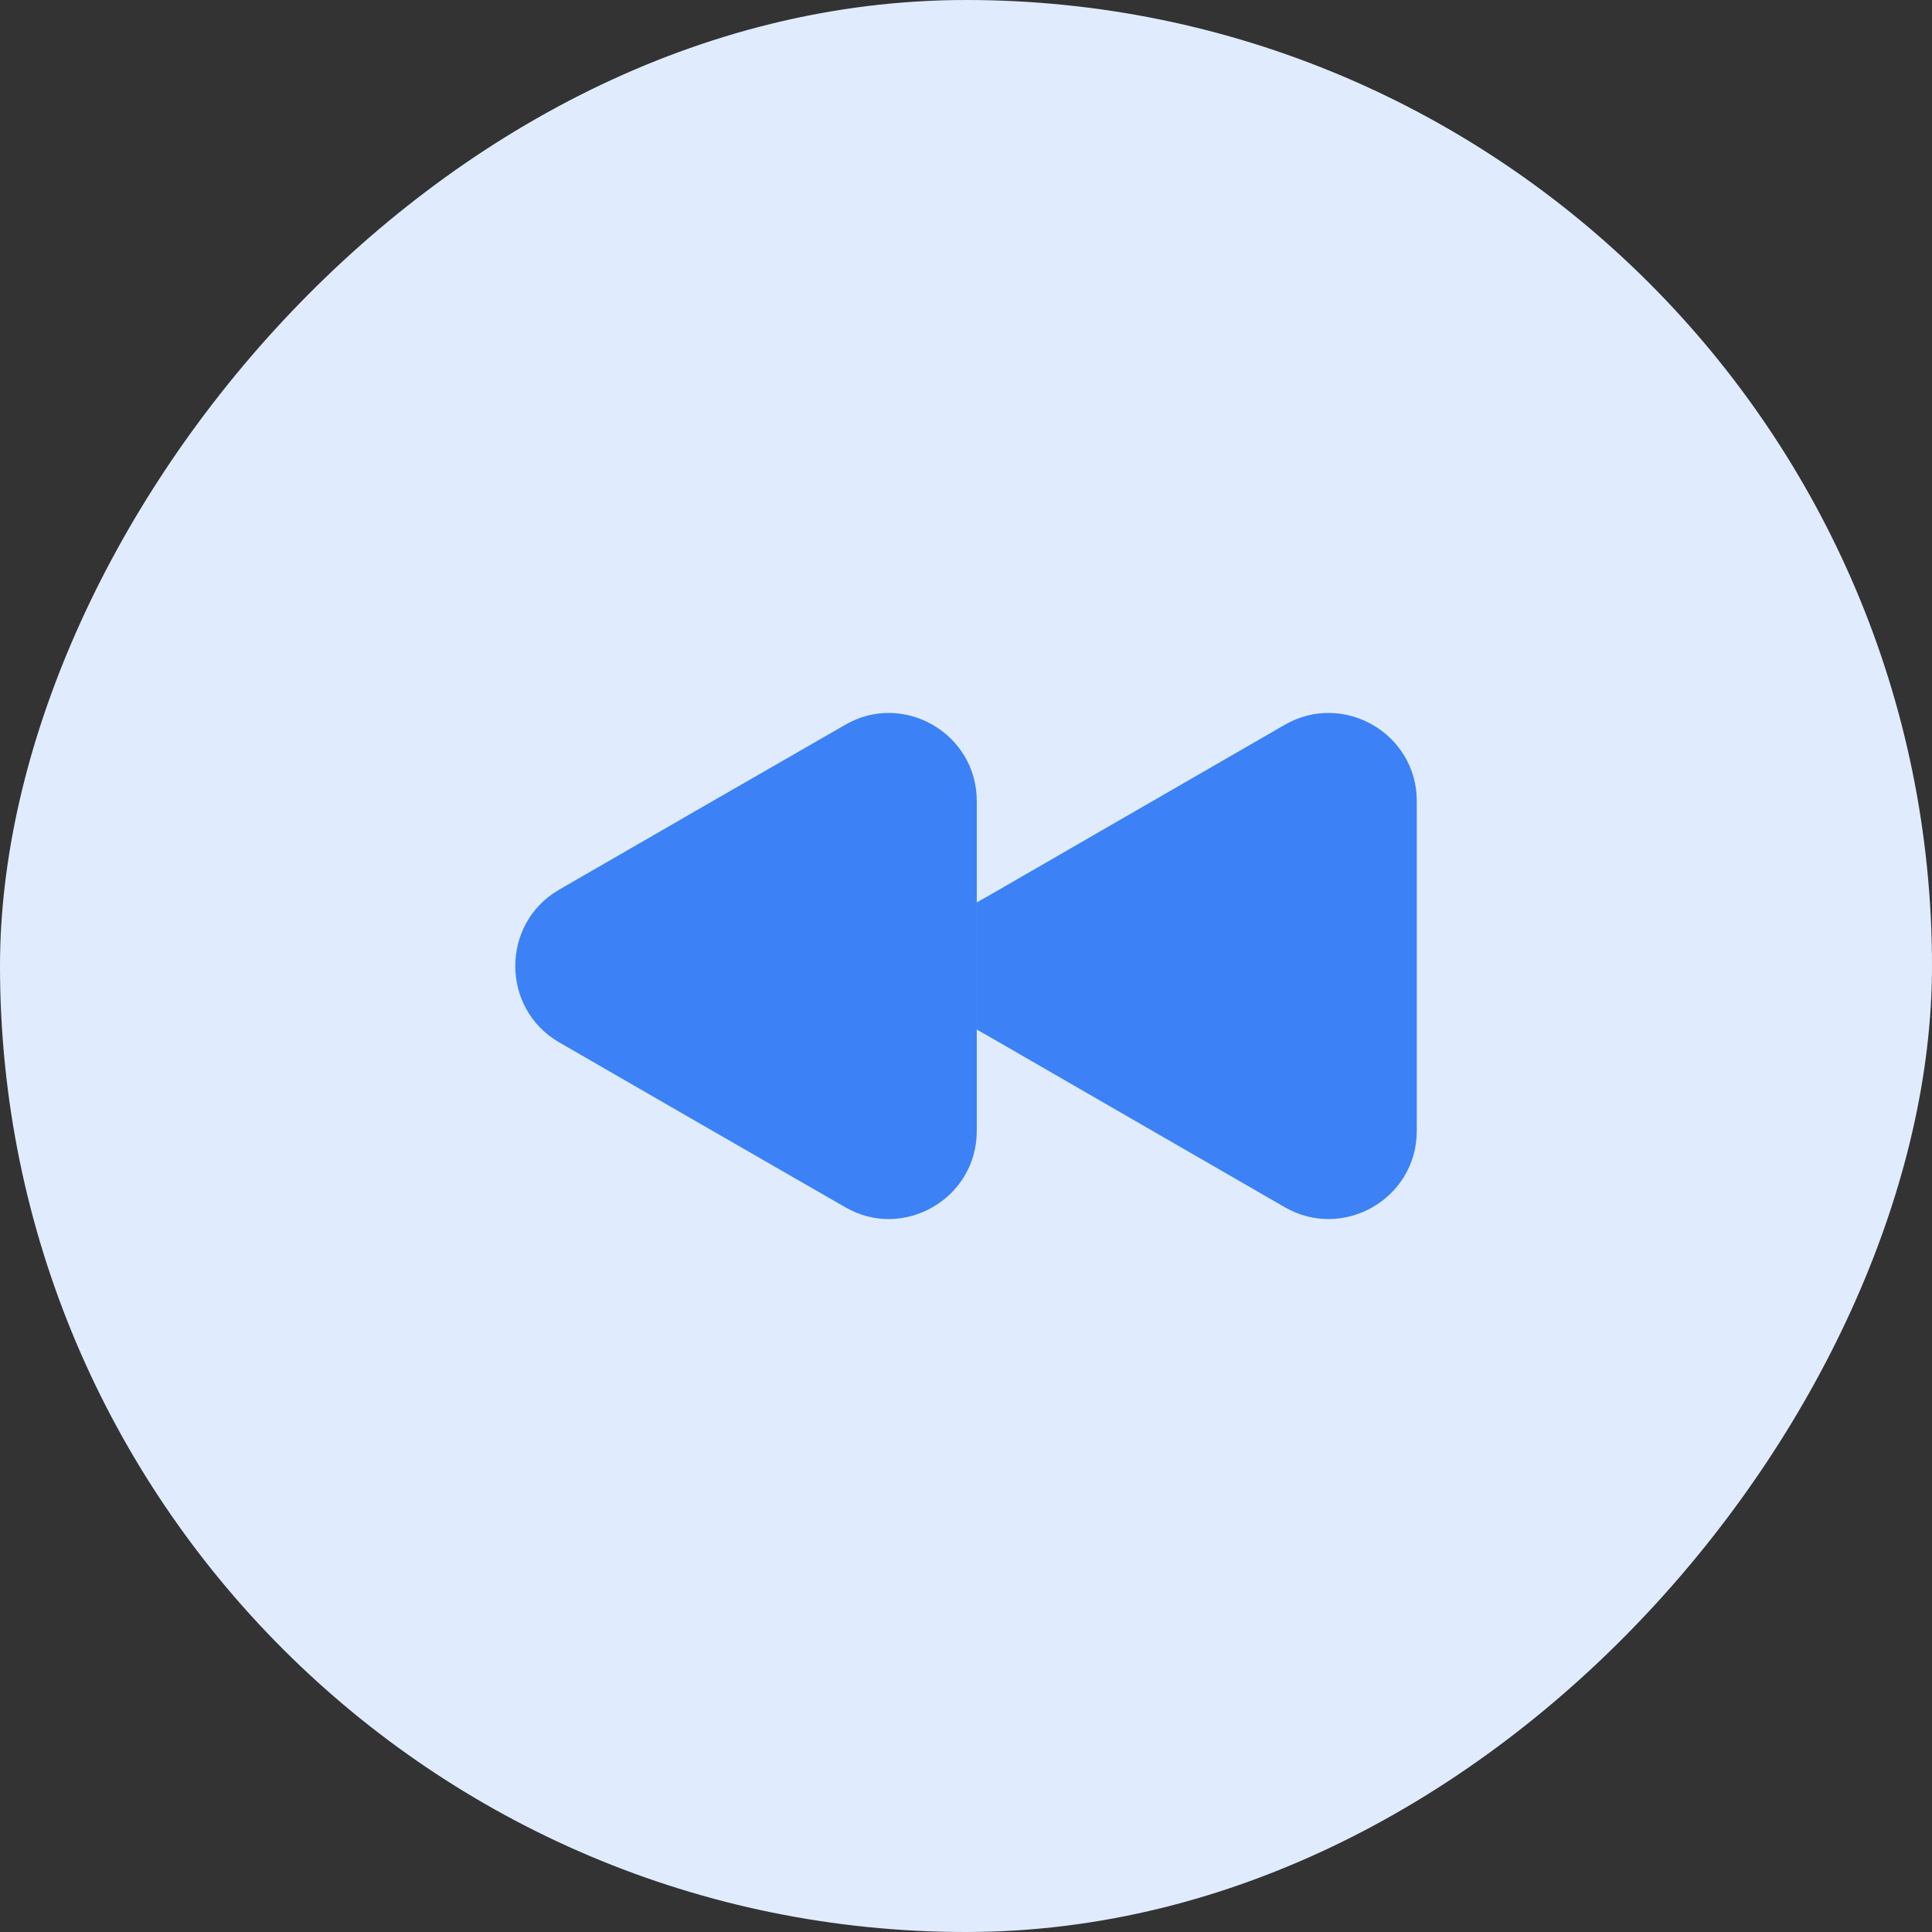 <svg width="50" height="50" viewBox="0 0 50 50" fill="none" xmlns="http://www.w3.org/2000/svg">
<rect x="0" y="0" width="50" height="50" fill="#333333" stroke="none"/>
<rect width="50" height="50" rx="25" transform="matrix(-1 0 0 1 50 0)" fill="#E0ECFE"/>
<path d="M36.666 20.73V29.27C36.666 31.02 34.764 32.117 33.248 31.242L29.549 29.107L25.851 26.972L25.279 26.645V23.355L25.851 23.028L29.549 20.893L33.248 18.758C34.764 17.883 36.666 18.98 36.666 20.73Z" fill="#3C82F6"/>
<path d="M25.279 20.73V29.27C25.279 31.02 23.378 32.117 21.873 31.242L18.163 29.107L14.464 26.972C12.959 26.097 12.959 23.903 14.464 23.028L18.163 20.893L21.873 18.758C23.378 17.883 25.279 18.98 25.279 20.73Z" fill="#3C82F6"/>
</svg>

